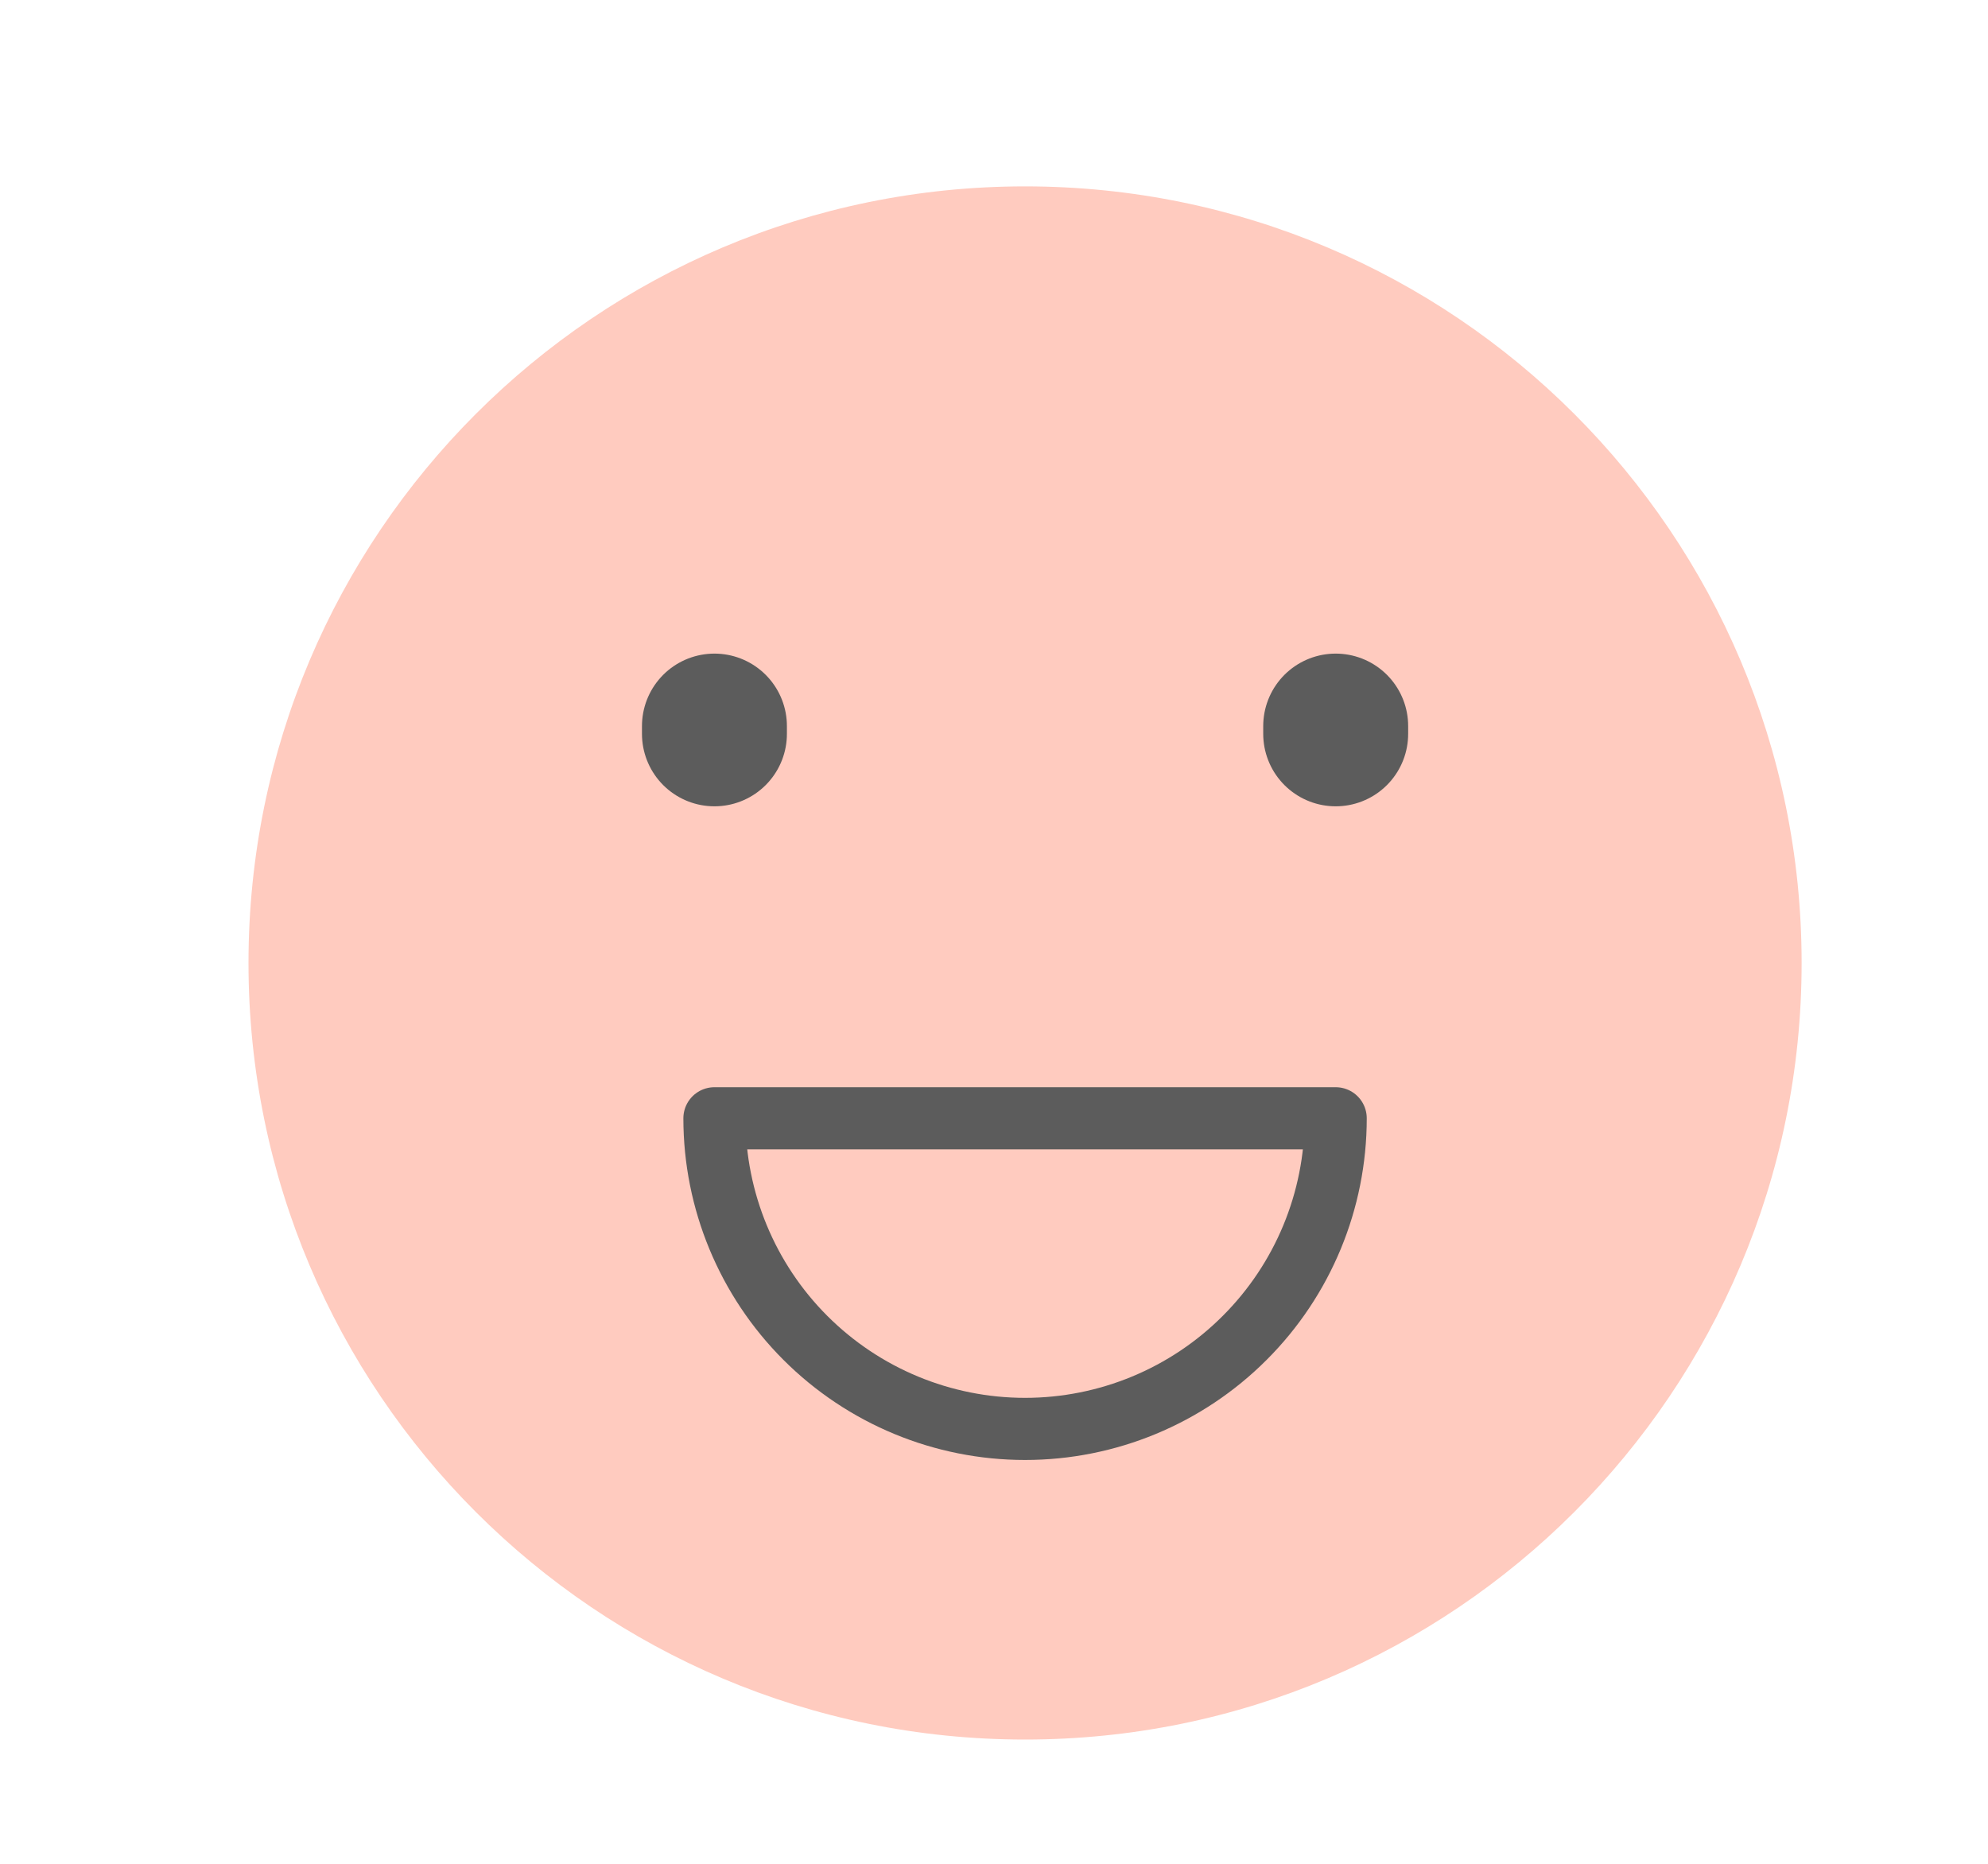 <svg width="32" height="30" viewBox="0 0 32 30" fill="none" xmlns="http://www.w3.org/2000/svg">
<path d="M16.5 28C23.404 28 29 22.404 29 15.5C29 8.596 23.404 3 16.5 3C9.596 3 4 8.596 4 15.5C4 22.404 9.596 28 16.5 28Z" fill="#FFCBBF"/>
<path d="M11.5 11.812V11.687" stroke="#5C5C5C" stroke-width="2.333" stroke-linecap="round"/>
<path d="M21.5 11.812V11.687" stroke="#5C5C5C" stroke-width="2.333" stroke-linecap="round"/>
<path d="M16.5 23C17.826 23 19.098 22.473 20.035 21.535C20.973 20.598 21.5 19.326 21.5 18H11.5C11.5 19.326 12.027 20.598 12.964 21.535C13.902 22.473 15.174 23 16.5 23Z" stroke="#5C5C5C" stroke-linecap="round" stroke-linejoin="round"/>
</svg>
